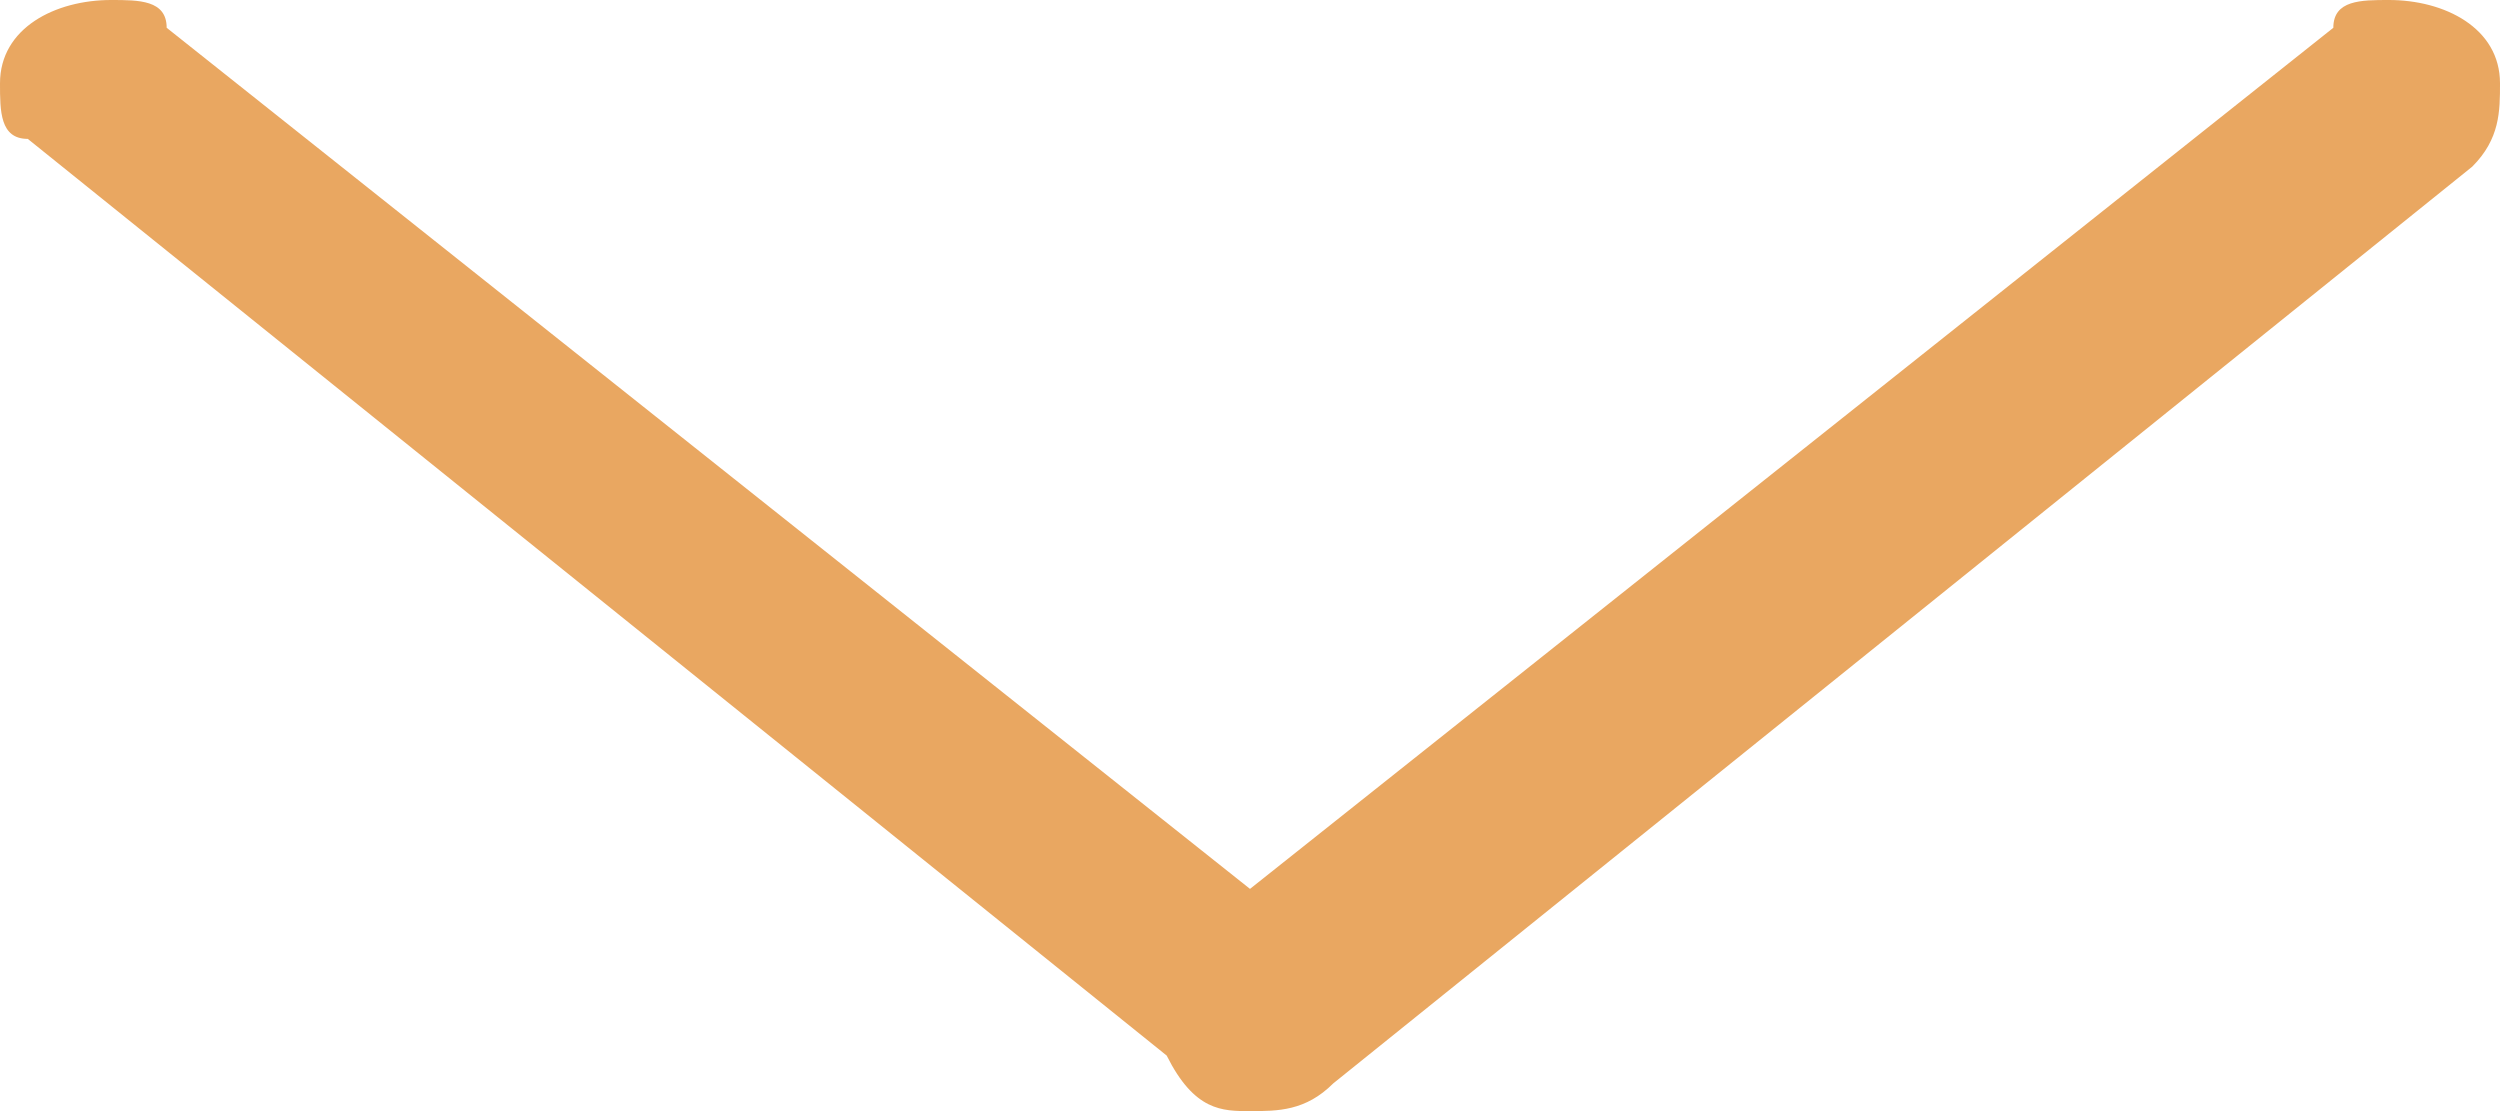 <?xml version="1.0" encoding="utf-8"?>
<!-- Generator: Adobe Illustrator 23.0.1, SVG Export Plug-In . SVG Version: 6.00 Build 0)  -->
<svg version="1.1" id="Слой_1" xmlns="http://www.w3.org/2000/svg" xmlns:xlink="http://www.w3.org/1999/xlink" x="0px" y="0px"
	 viewBox="0 0 9 4" style="enable-background:new 0 0 9 4;" xml:space="preserve">
<style type="text/css">
	.st0{fill-rule:evenodd;clip-rule:evenodd;fill:#E9A761;}
</style>
<path id="_копия_18" class="st0" d="M8.9,0.6C9,0.5,9,0.4,9,0.3C9,0.1,8.8,0,8.6,0c0,0,0,0,0,0C8.5,0,8.4,0,8.4,0.1L4.5,3.2
	L0.6,0.1C0.6,0,0.5,0,0.4,0C0.2,0,0,0.1,0,0.3c0,0.1,0,0.2,0.1,0.2l4.1,3.3C4.3,4,4.4,4,4.5,4c0.1,0,0.2,0,0.3-0.1L8.9,0.6z"/>
</svg>
